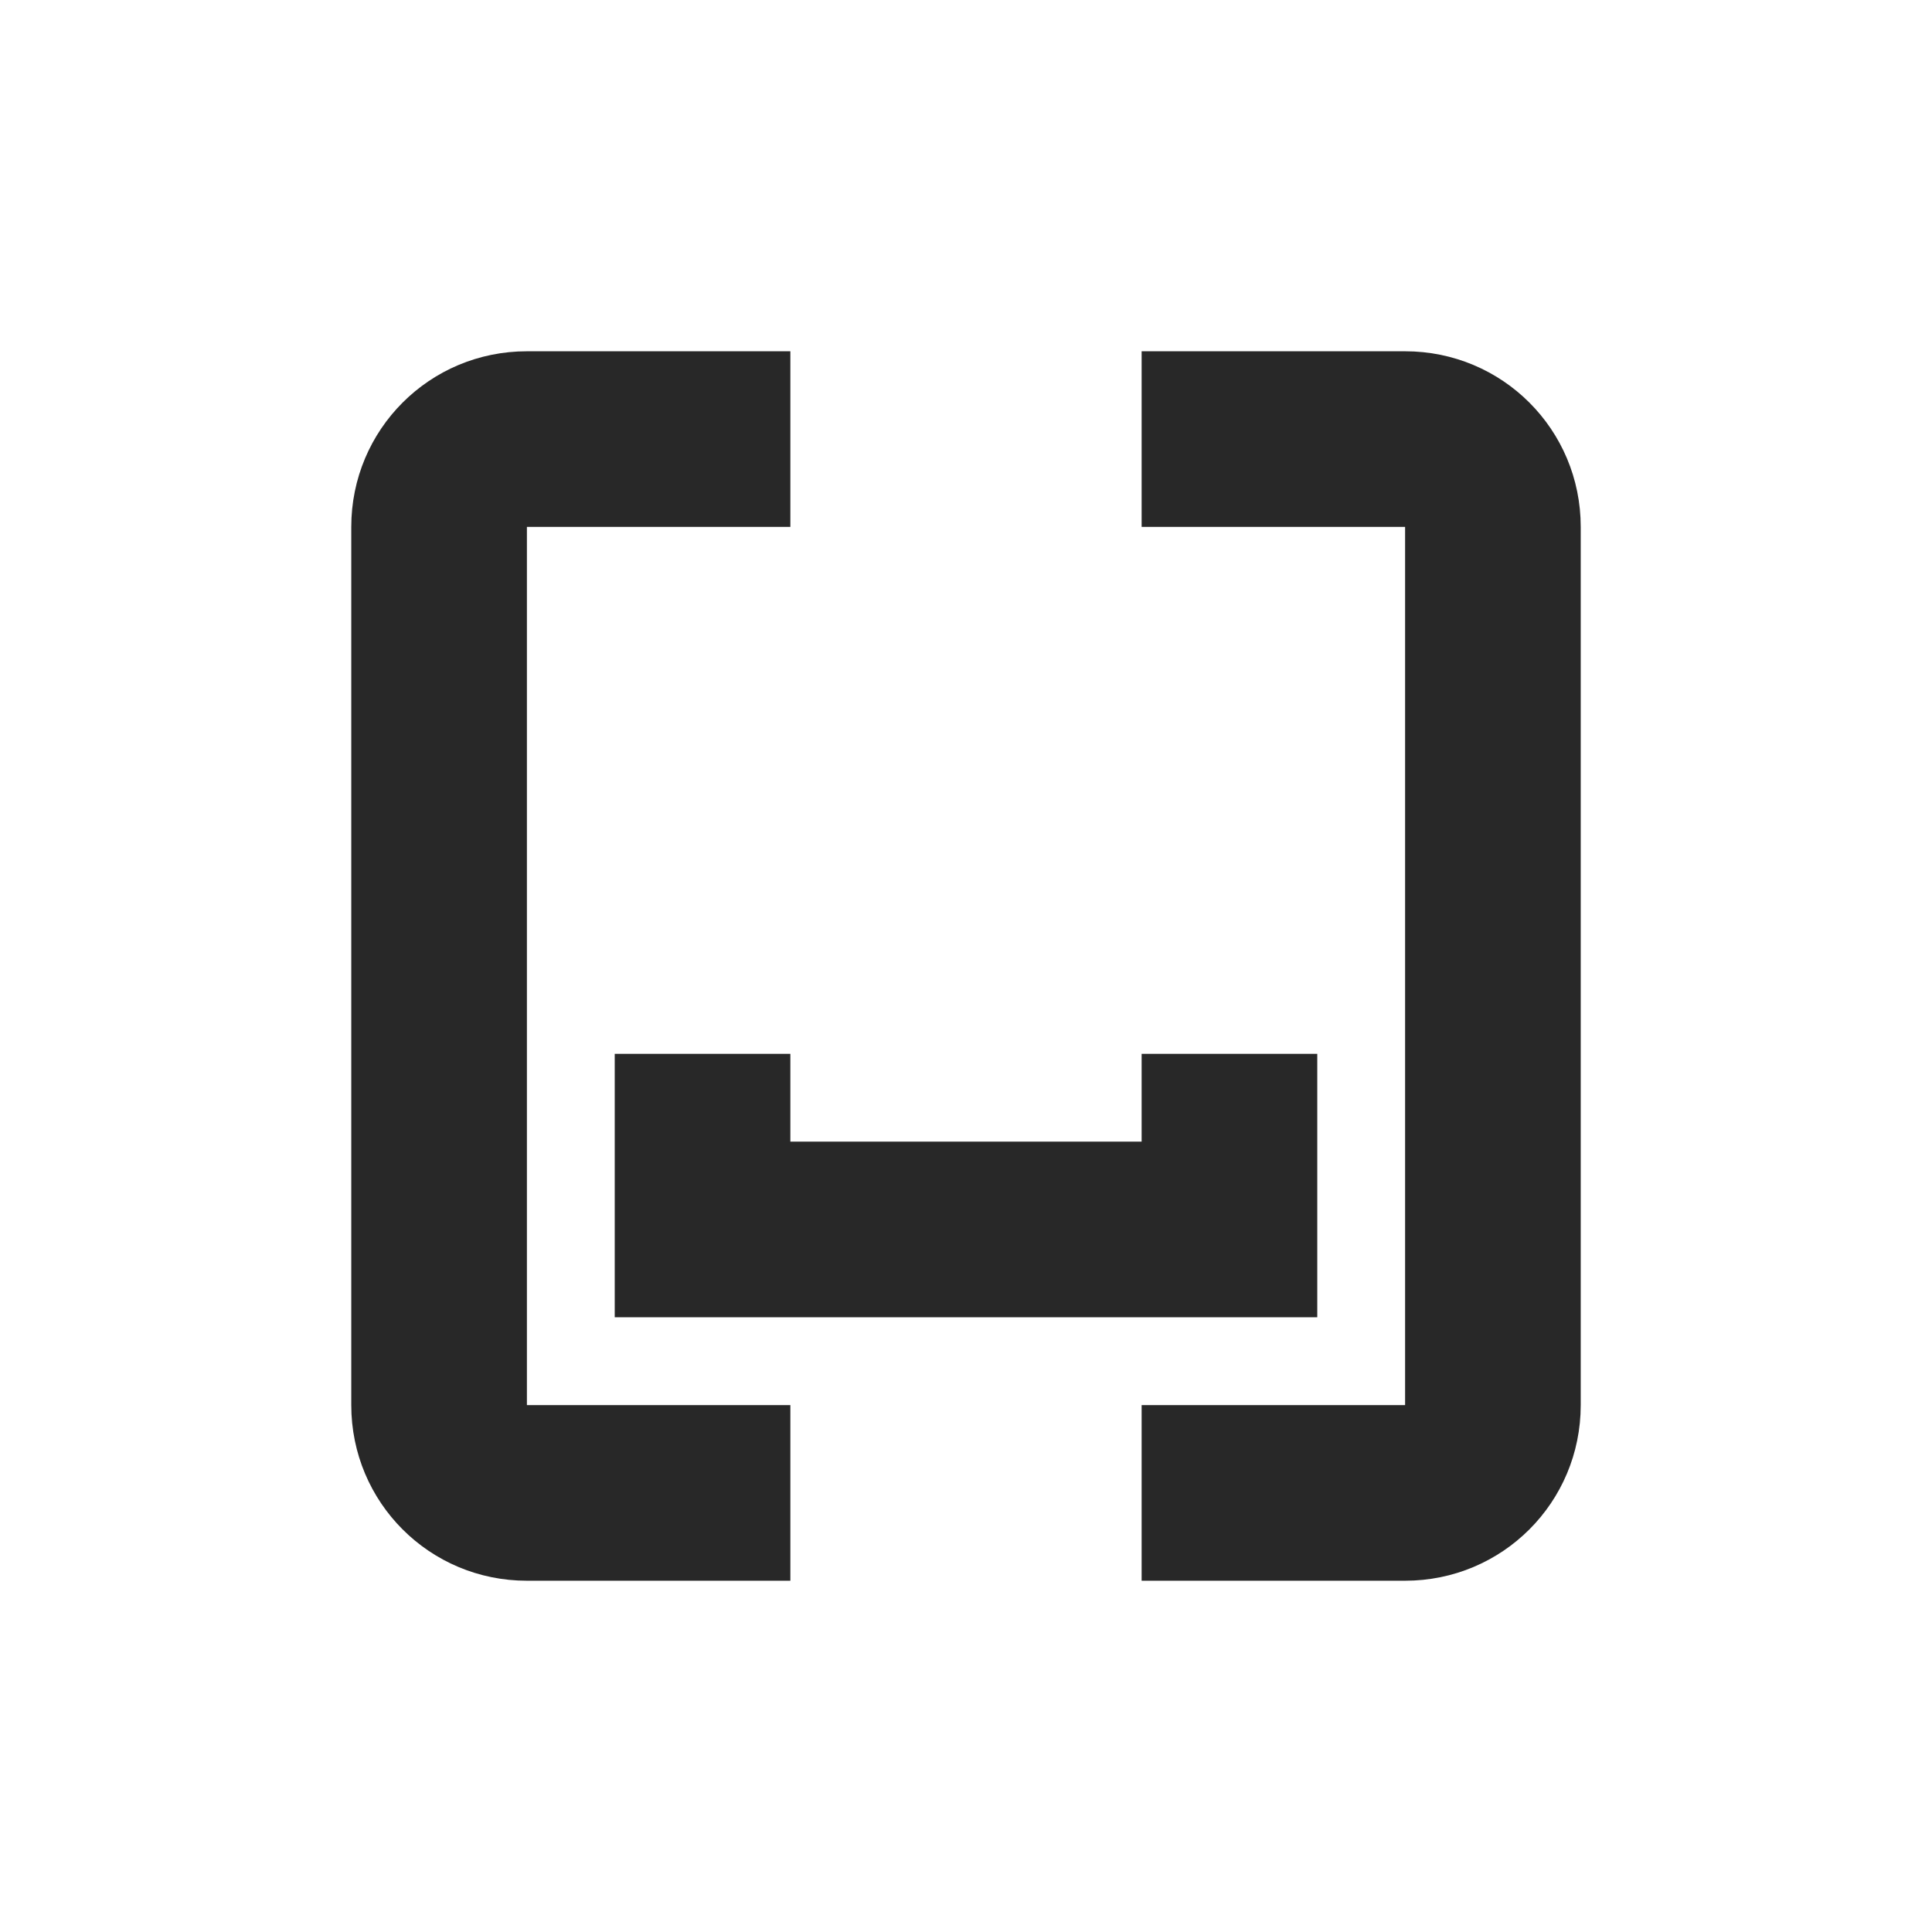 <svg width="22" height="22" version="1.1" xmlns="http://www.w3.org/2000/svg">
  <defs>
    <style id="current-color-scheme" type="text/css">.ColorScheme-Text { color:#282828; } .ColorScheme-Highlight { color:#458588; }</style>
  </defs>
  <path class="ColorScheme-Text" d="m6 4c-1.108 0-2 0.892-2 2v10c0 1.108 0.892 2 2 2h3v-2h-3v-10h3v-2zm7 0v2h3v10h-3v2h3c1.108 0 2-0.892 2-2v-10c0-1.108-0.892-2-2-2zm-6 8v3h8v-3h-2v1h-4v-1z" fill="currentColor"/>
</svg>
